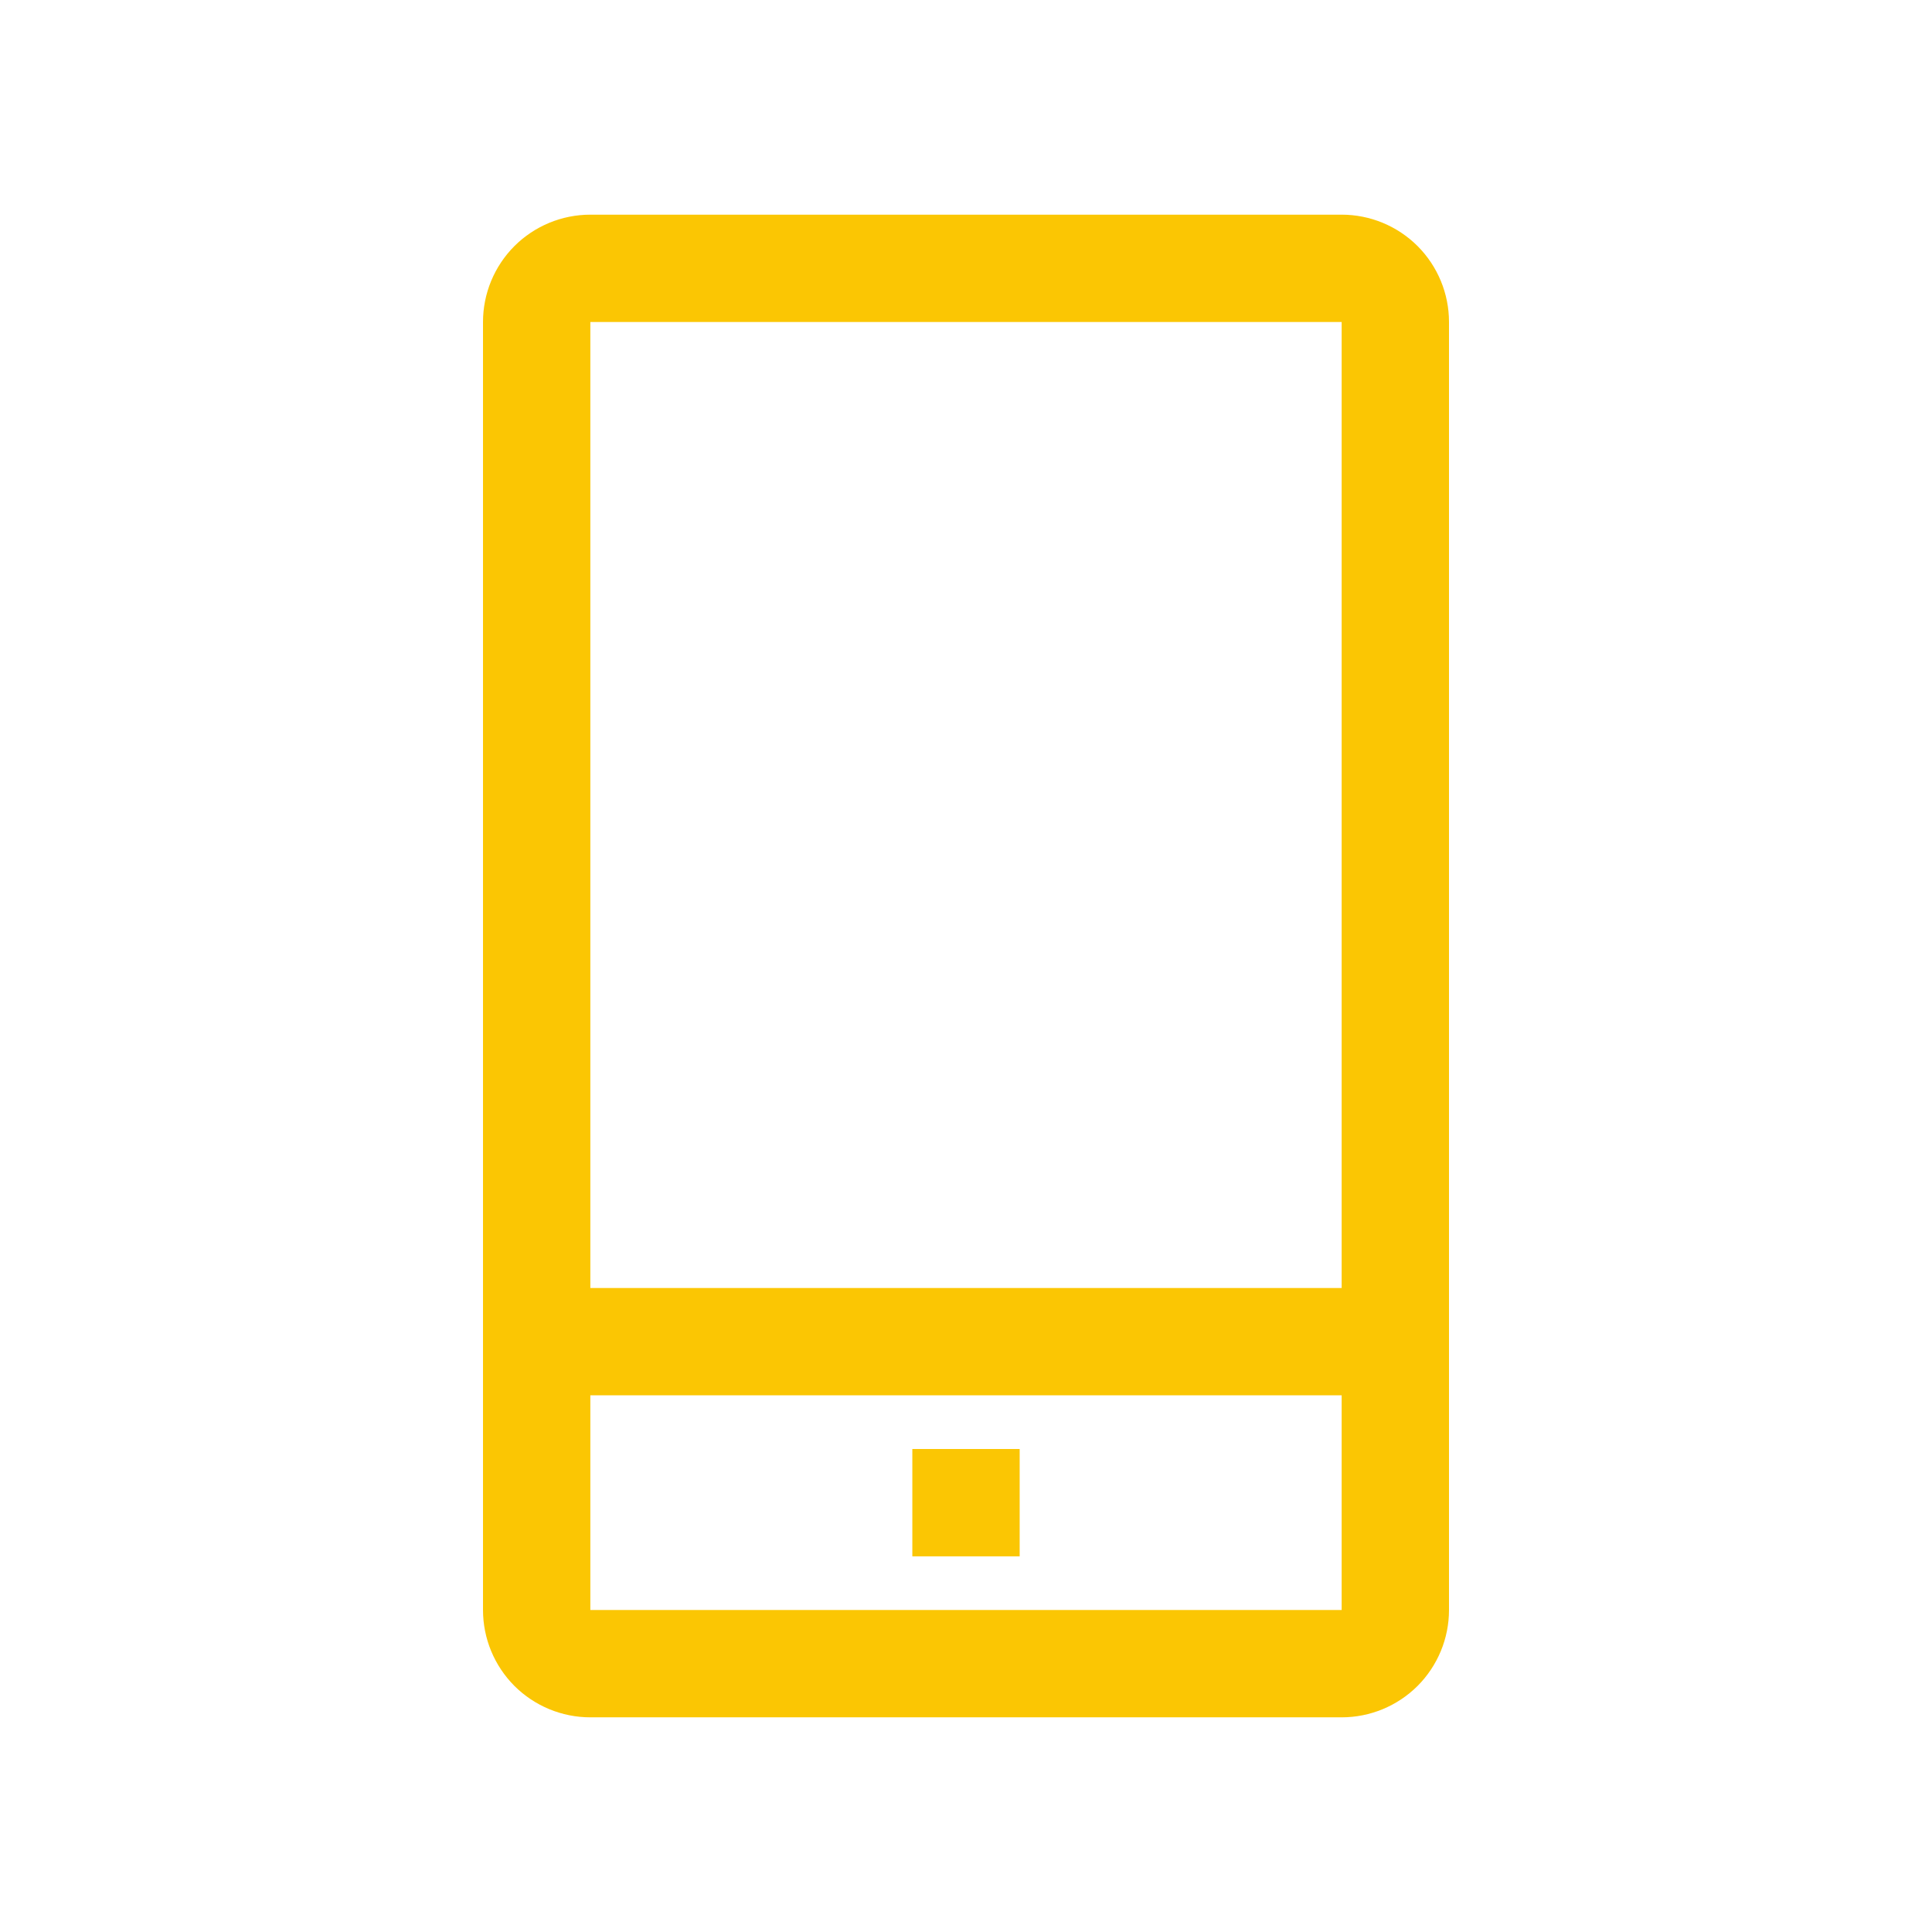 <svg width="27" height="27" viewBox="0 0 27 27" fill="none" xmlns="http://www.w3.org/2000/svg">
<path d="M18.75 3H8.25C7.852 3 7.471 3.158 7.189 3.439C6.908 3.721 6.75 4.102 6.75 4.5V22.5C6.75 22.898 6.908 23.279 7.189 23.561C7.471 23.842 7.852 24 8.25 24H18.75C19.148 24 19.529 23.842 19.811 23.561C20.092 23.279 20.25 22.898 20.25 22.5V4.5C20.25 4.102 20.092 3.721 19.811 3.439C19.529 3.158 19.148 3 18.75 3ZM8.25 4.5H18.75V18H8.25V4.5ZM8.25 22.5V19.5H18.75V22.5H8.25Z" fill="#FBC603"/>
<path d="M12.75 20.25H14.25V21.75H12.75V20.25Z" fill="#FBC603"/>
</svg>
